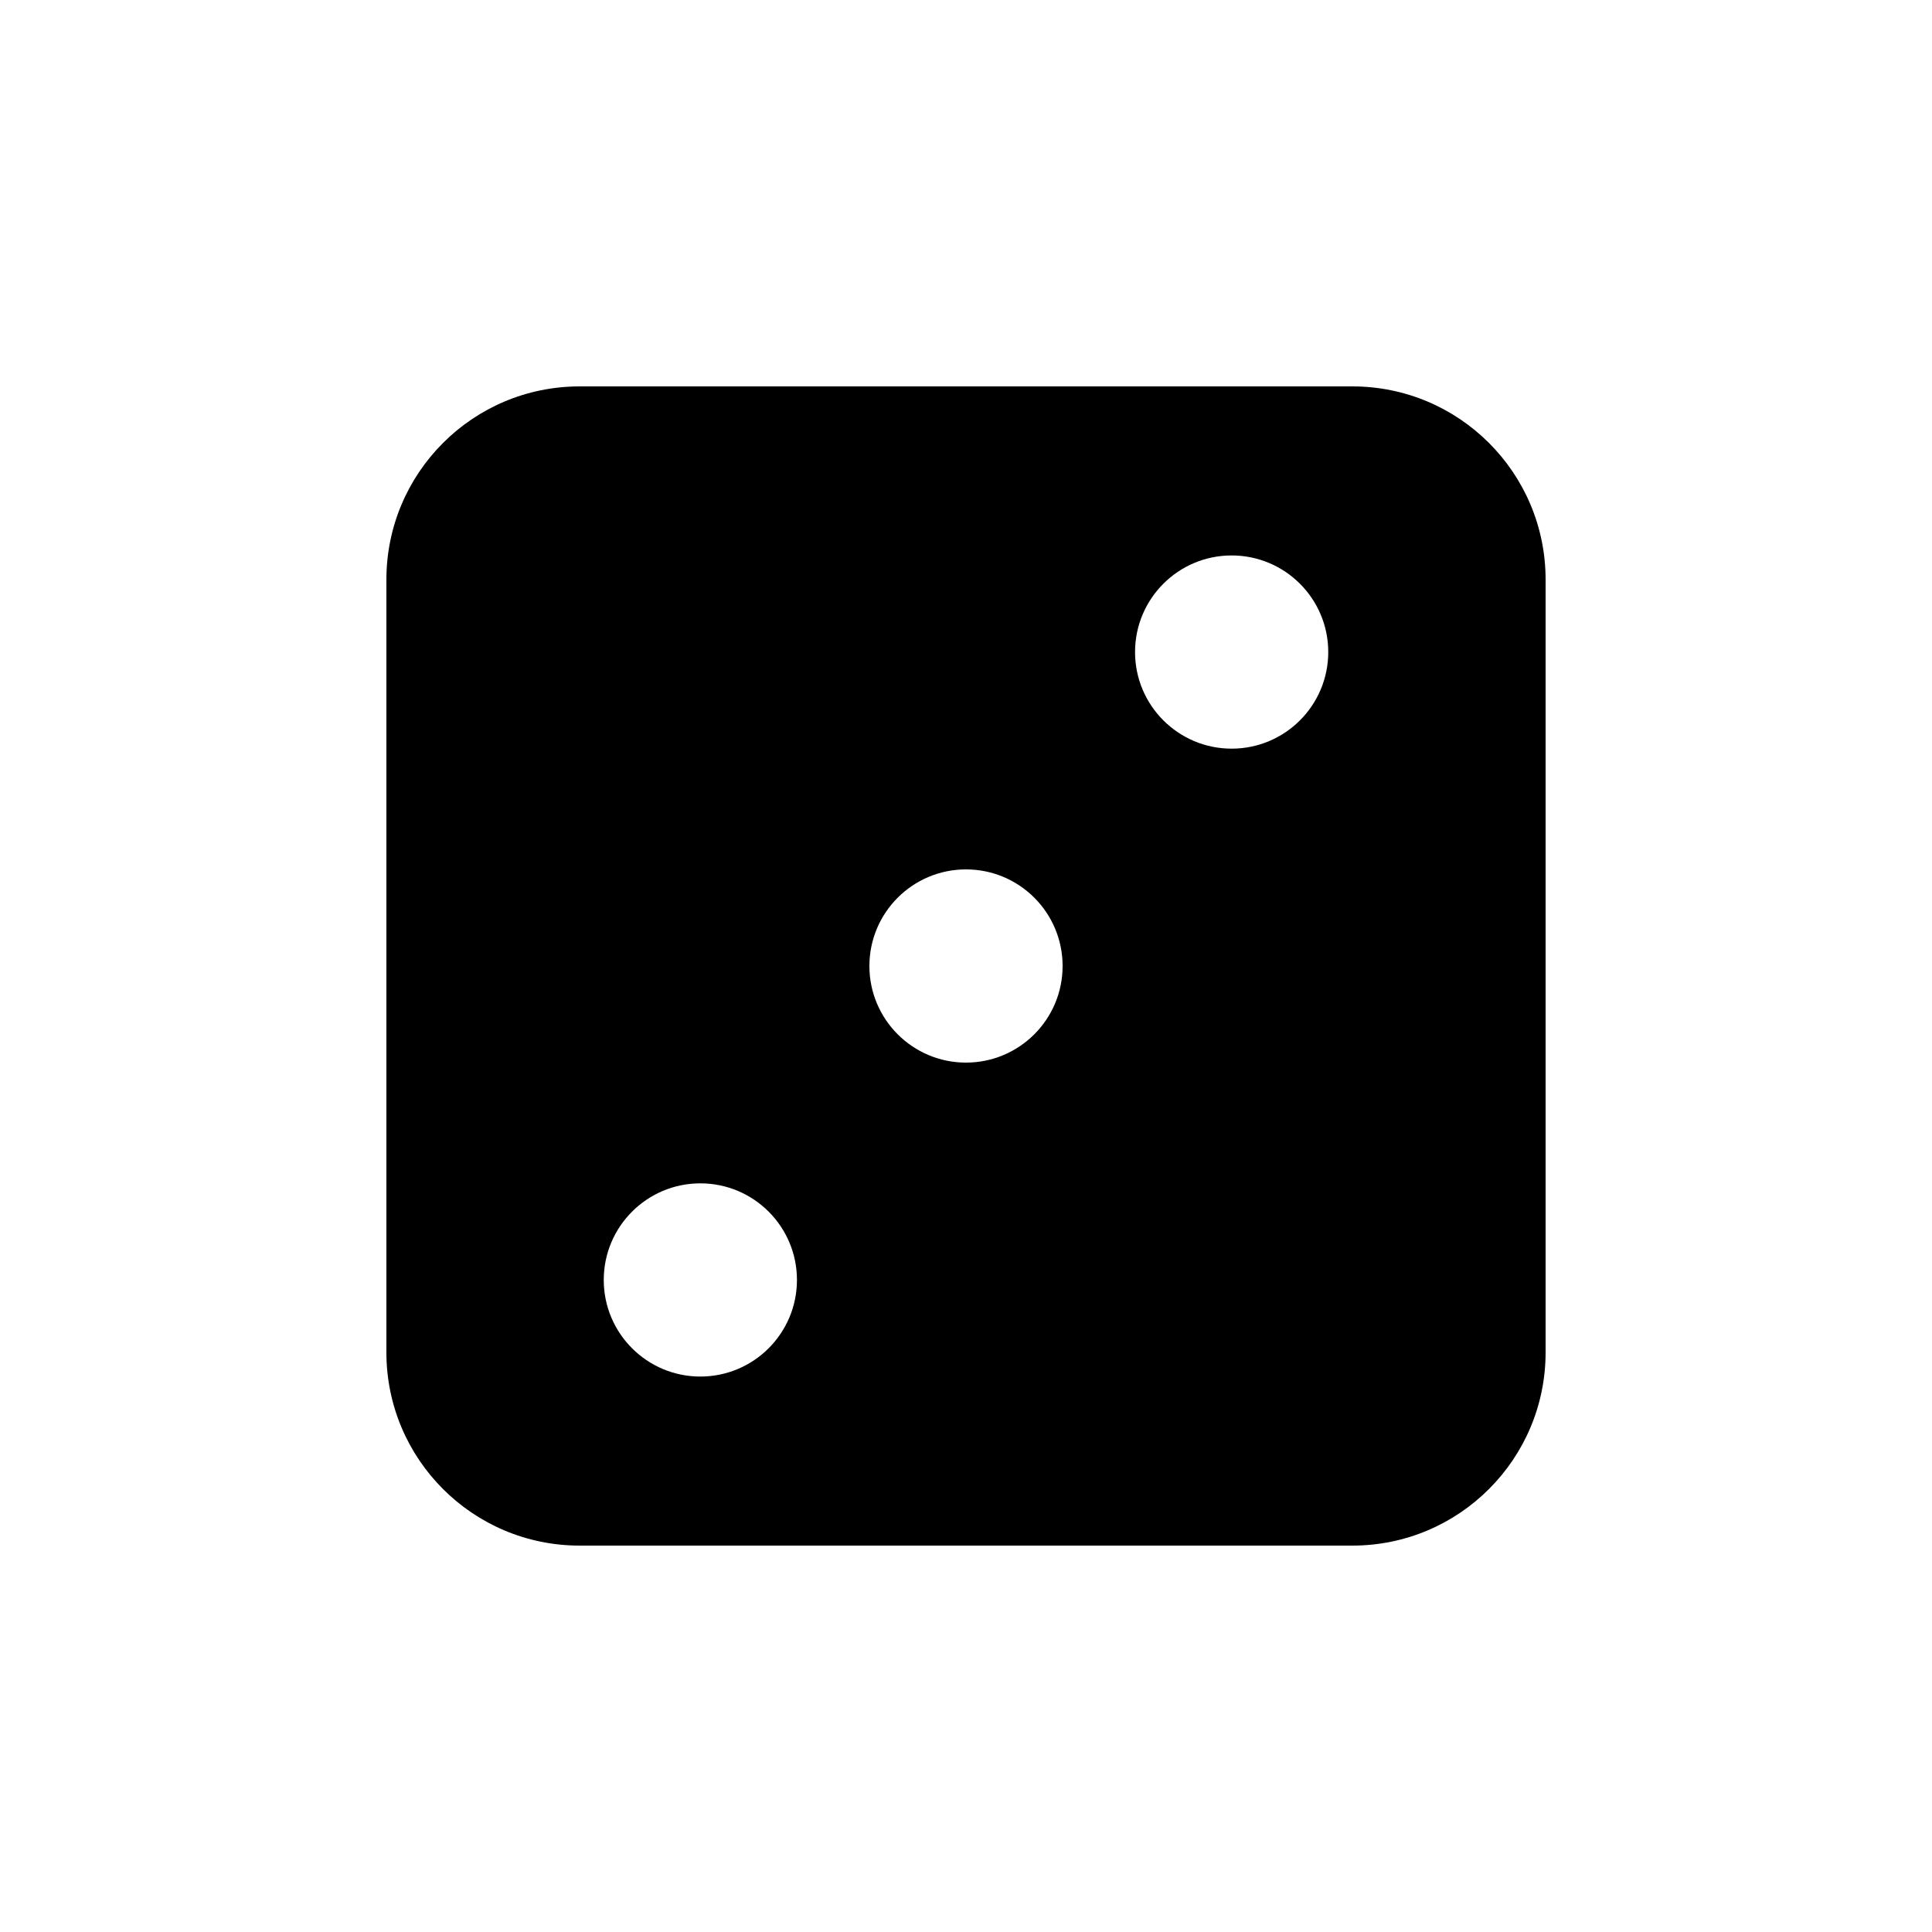 <svg viewBox="0 0 80 80" fill="none">
  <path fill-rule="evenodd" clip-rule="evenodd" d="M24 16C19.582 16 16 19.582 16 24V56C16 60.418 19.582 64 24 64H56C60.418 64 64 60.418 64 56V24C64 19.582 60.418 16 56 16H24ZM51 23C48.791 23 47 24.791 47 27C47 29.209 48.791 31 51 31C53.209 31 55 29.209 55 27C55 24.791 53.209 23 51 23ZM36 40C36 37.791 37.791 36 40 36C42.209 36 44 37.791 44 40C44 42.209 42.209 44 40 44C37.791 44 36 42.209 36 40ZM29 49C26.791 49 25 50.791 25 53C25 55.209 26.791 57 29 57C31.209 57 33 55.209 33 53C33 50.791 31.209 49 29 49Z" fill="currentColor" />
</svg>